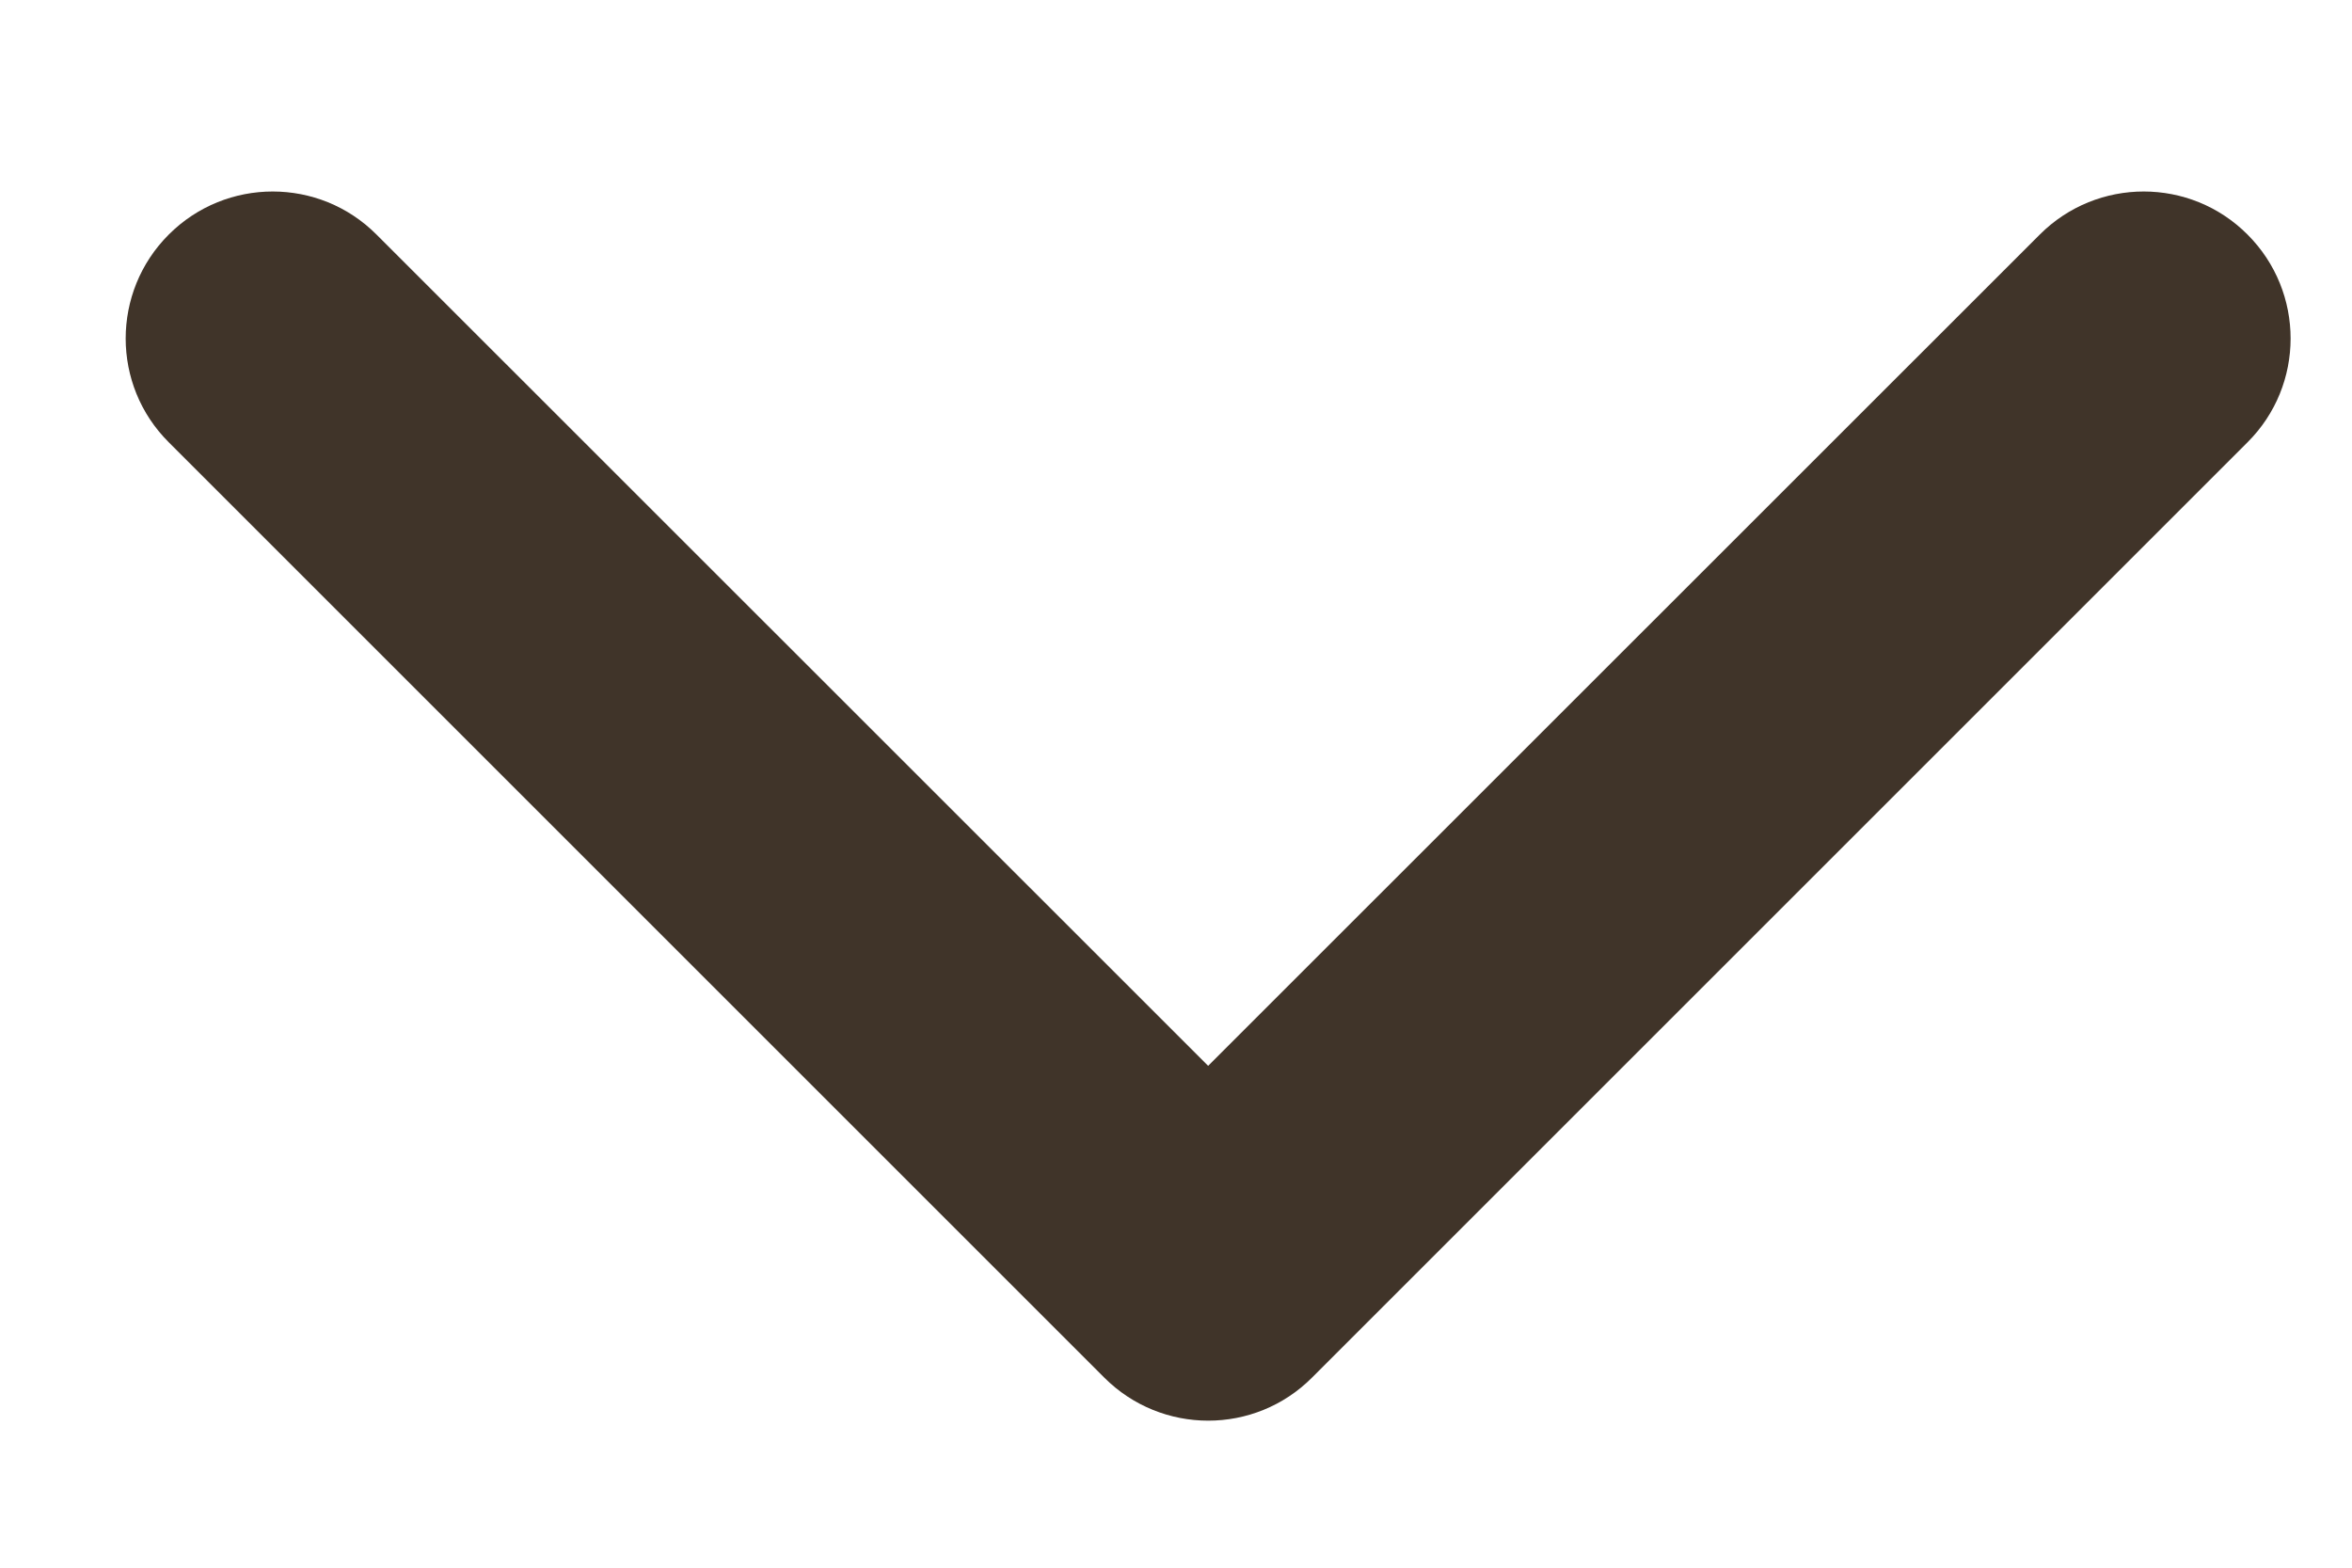 <svg width="12" height="8" viewBox="0 0 12 8" fill="none" xmlns="http://www.w3.org/2000/svg">
<path d="M5.634 7.03C5.927 7.323 6.402 7.323 6.694 7.03L11.467 2.257C11.76 1.965 11.76 1.49 11.467 1.197C11.175 0.904 10.7 0.904 10.407 1.197L6.164 5.439L1.921 1.197C1.629 0.904 1.154 0.904 0.861 1.197C0.568 1.49 0.568 1.965 0.861 2.257L5.634 7.03ZM5.414 6.5L5.414 6.5L6.914 6.5L6.914 6.5L5.414 6.5Z" fill="#403429"/>
</svg>
